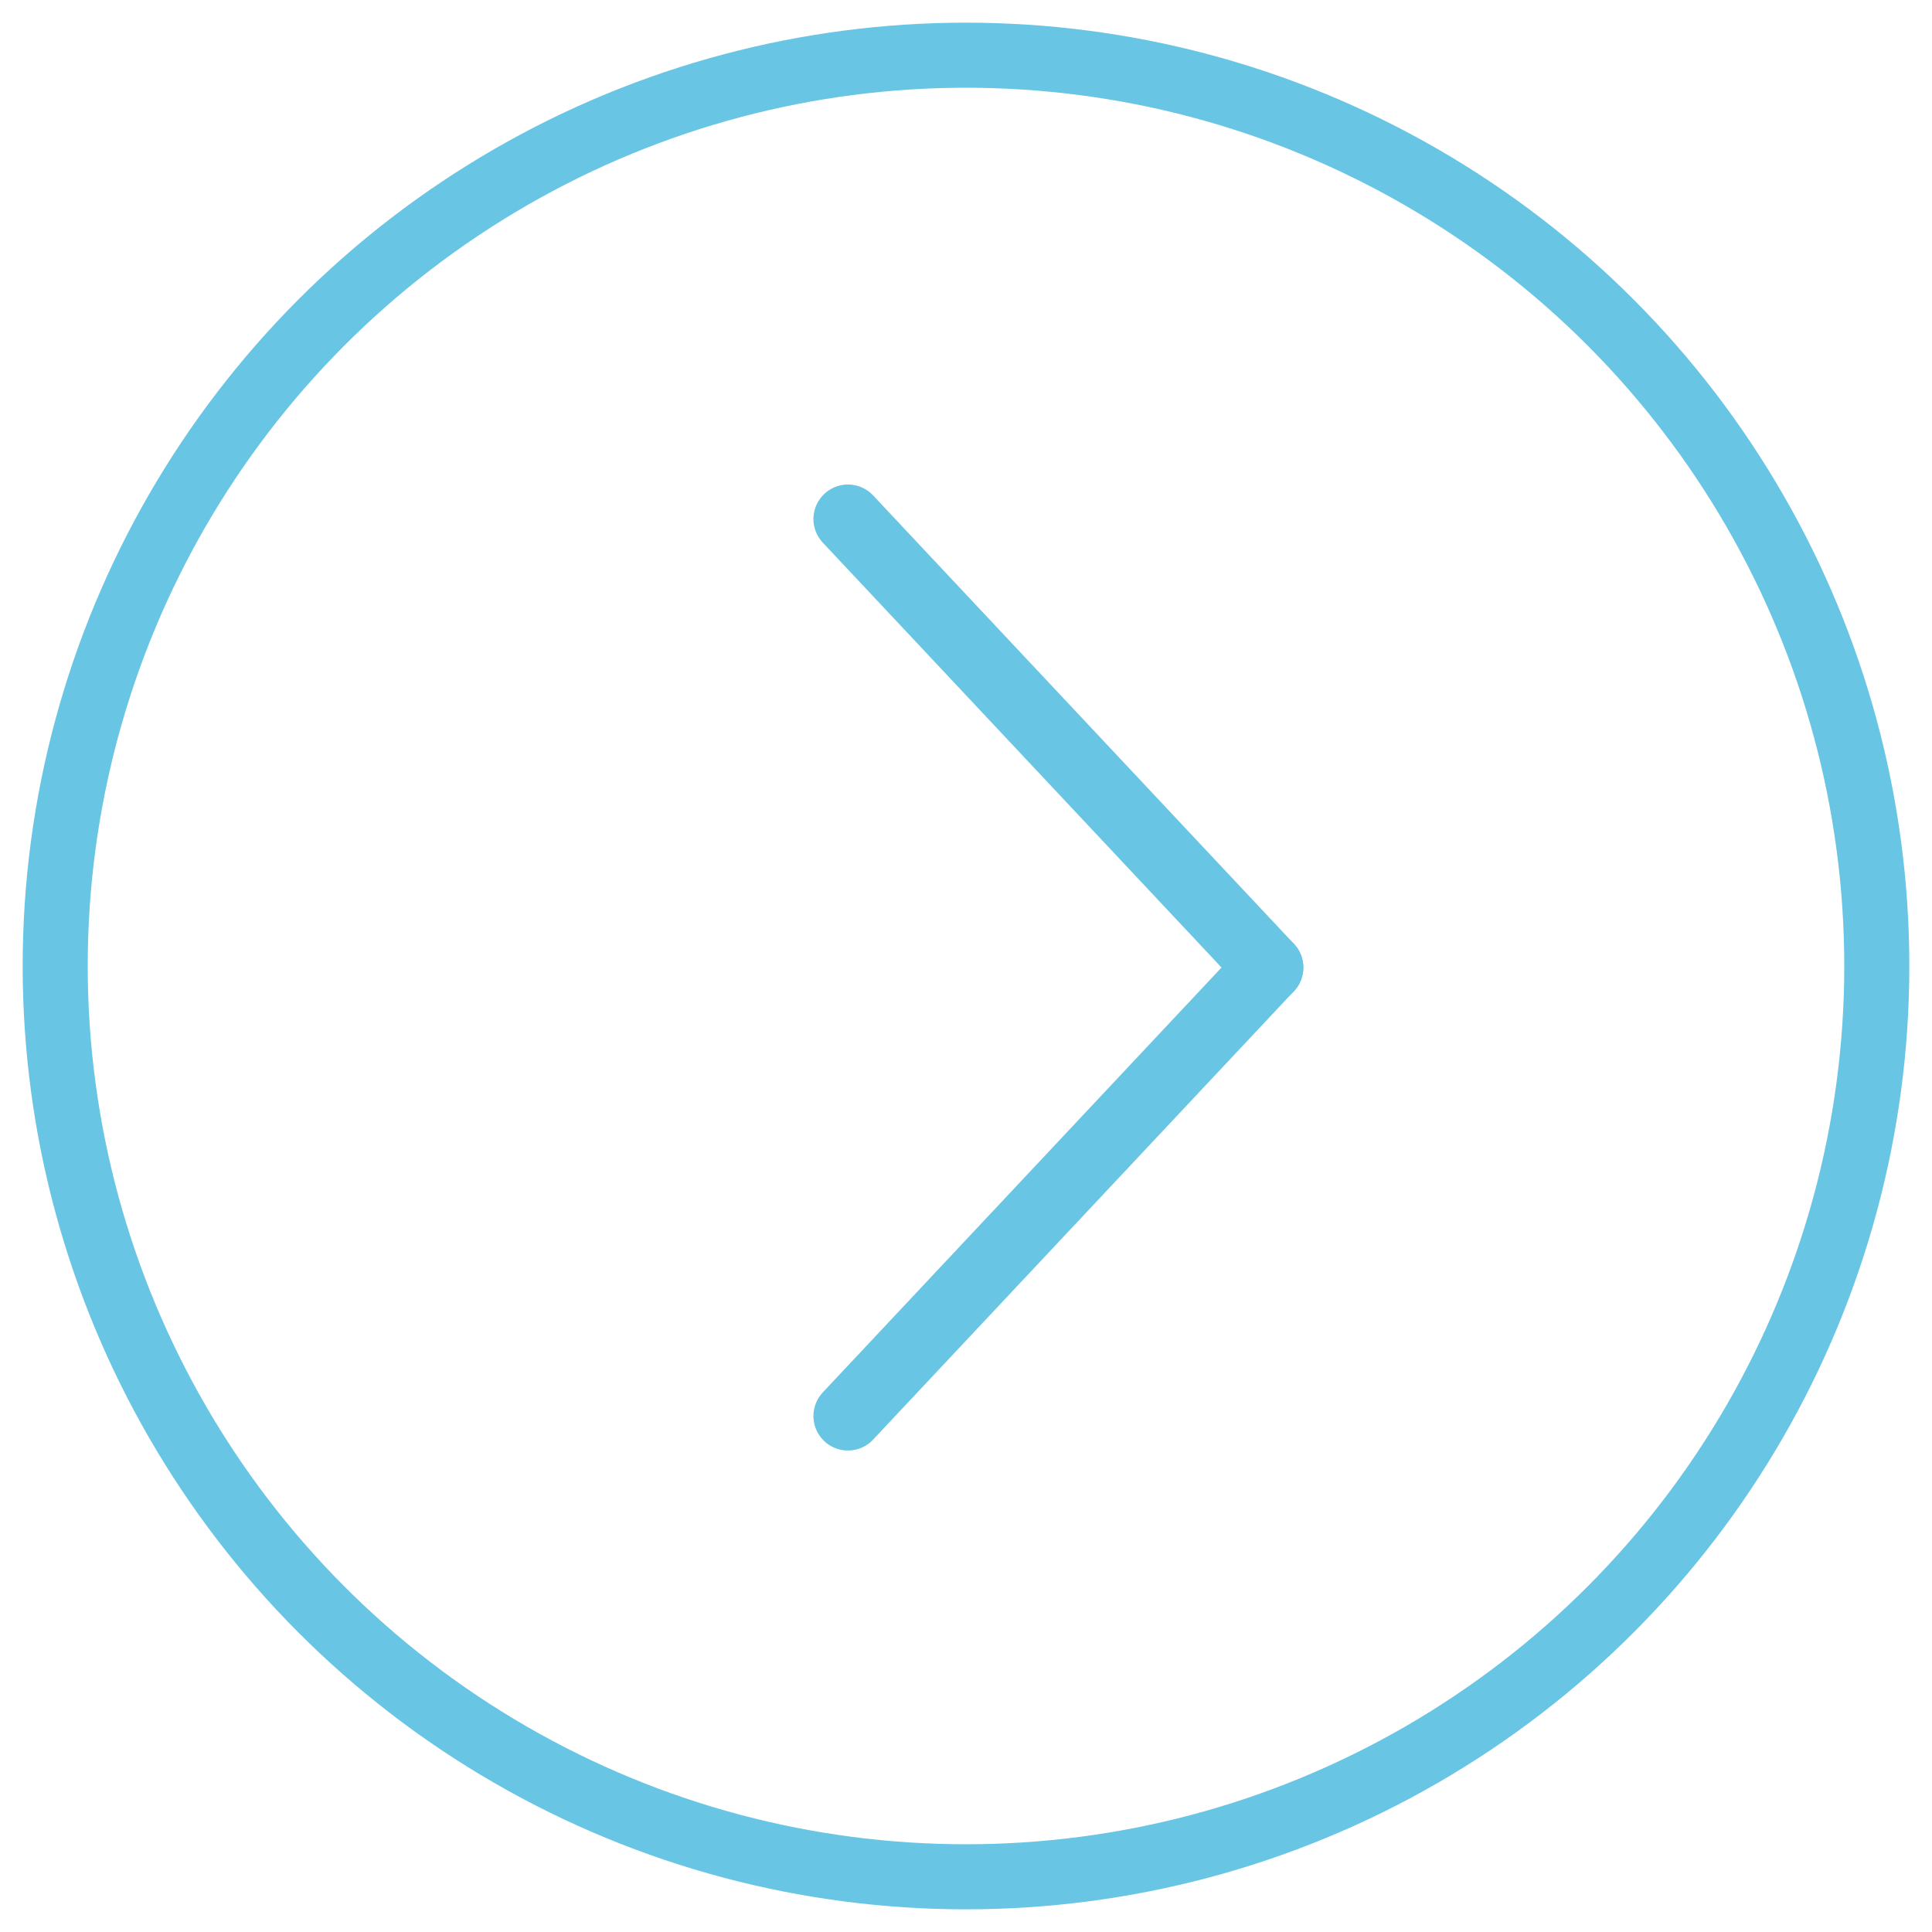 <?xml version="1.0" encoding="utf-8"?>
<!-- Generator: Adobe Illustrator 19.2.1, SVG Export Plug-In . SVG Version: 6.00 Build 0)  -->
<svg version="1.1" id="Layer_1" xmlns="http://www.w3.org/2000/svg" xmlns:xlink="http://www.w3.org/1999/xlink" x="0px" y="0px"
	 width="28px" height="28px" viewBox="0 0 28 28" style="enable-background:new 0 0 28 28;" xml:space="preserve">
<style type="text/css">
	.st0{fill:none;stroke:#69C5E4;stroke-linecap:round;stroke-linejoin:round;}
	.st1{fill:none;stroke:#69C5E4;stroke-width:0.943;}
</style>
<title>Group 9 Copy 2</title>
<desc>Created with Sketch.</desc>
<g id="Group-9-Copy-2" transform="translate(999, 2479)">
	<g id="Group-8" transform="translate(11.889, 6.222)">
		<g id="Red-Arrow">
			<path id="Stroke-5" class="st0" d="M-992.5-2471.2l-6.1,6.5"/>
			<path id="Stroke-5_1_" class="st0" d="M-992.5-2471.2l-6.1-6.5"/>
		</g>
	</g>
	<circle id="Oval" class="st1" cx="-985" cy="-2465" r="13.2"/>
</g>
</svg>
